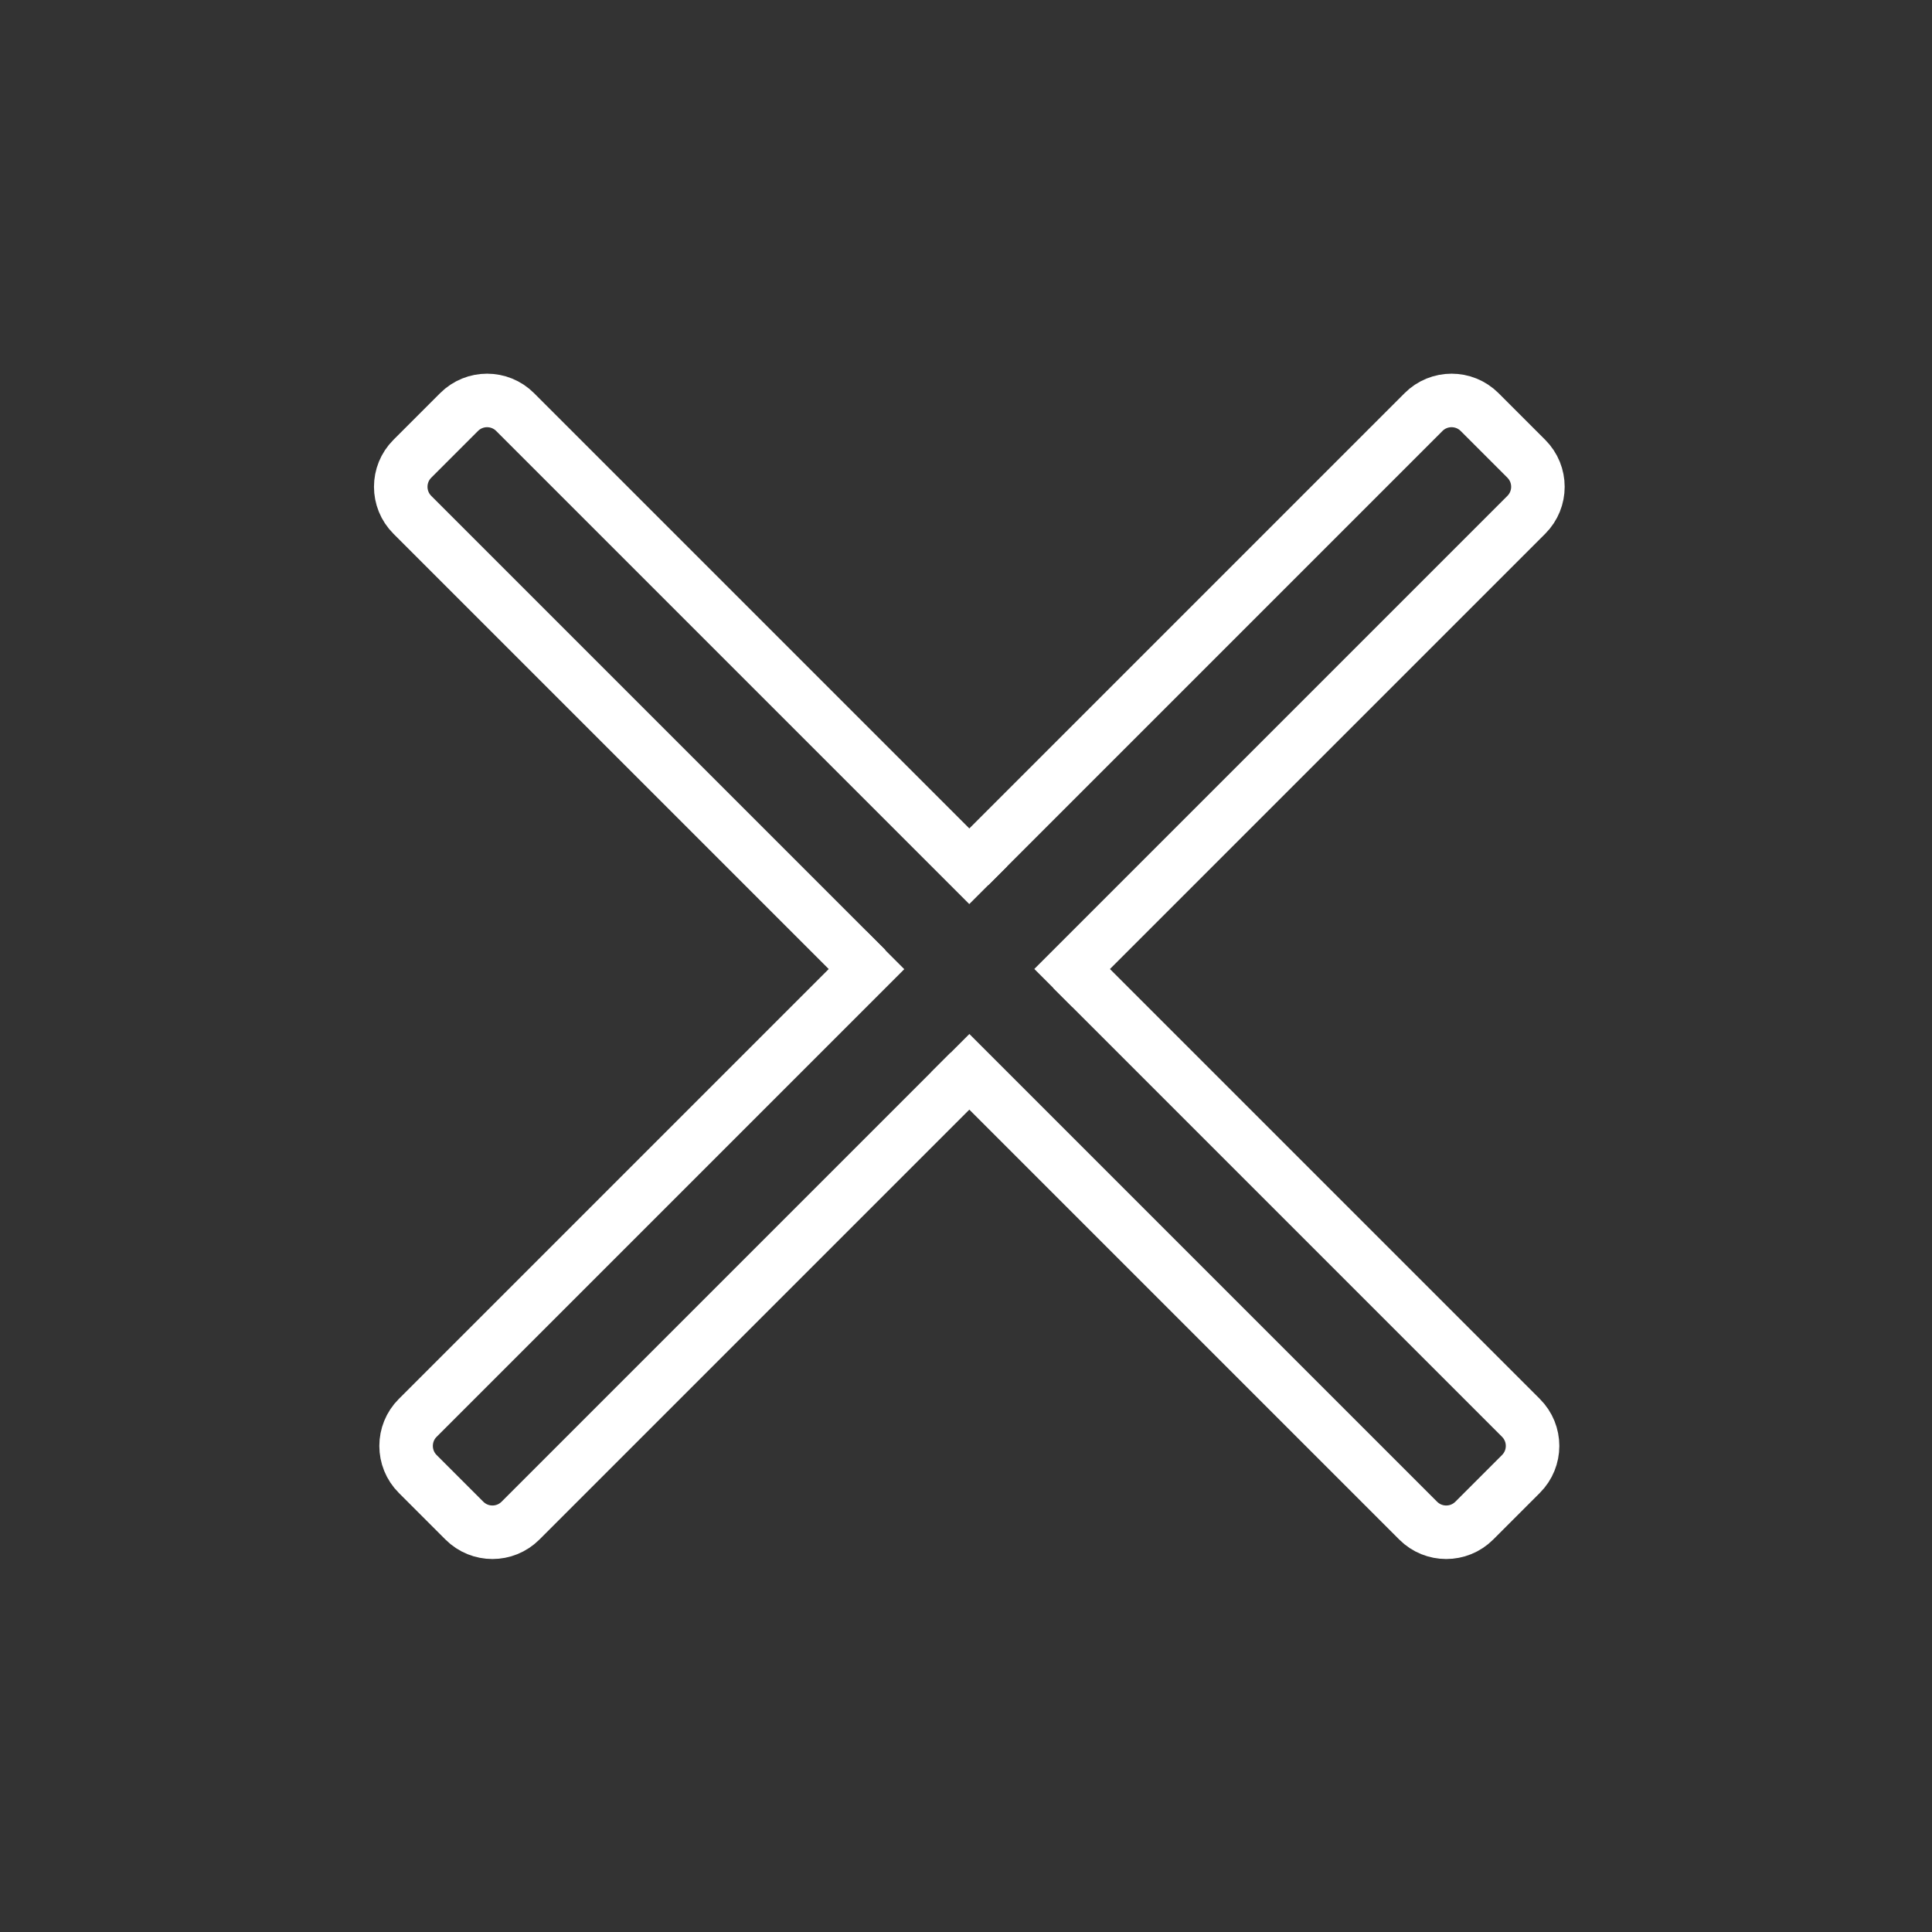 <?xml version="1.0" encoding="iso-8859-1"?>
<!-- Generator: Adobe Illustrator 16.0.0, SVG Export Plug-In . SVG Version: 6.00 Build 0)  -->
<!DOCTYPE svg PUBLIC "-//W3C//DTD SVG 1.1//EN" "http://www.w3.org/Graphics/SVG/1.1/DTD/svg11.dtd">
<svg version="1.1" xmlns="http://www.w3.org/2000/svg" xmlns:xlink="http://www.w3.org/1999/xlink" x="0px" y="0px" width="361px"
	 height="361px" viewBox="0 0 361 361" style="enable-background:new 0 0 361 361;" xml:space="preserve">
<rect x="0" y="0" width="361" height="361" fill="#333333" stroke="none"/>
<g id="control_x5F_x">
	<path style="fill:none;stroke:#FFFFFF;stroke-width:10;stroke-miterlimit:10;" d="M184.648,165.393L96.25,76.993
		c-2.892-2.892-7.582-2.892-10.473,0l-8.728,8.728c-2.893,2.893-2.893,7.581,0,10.474l84.857,84.857"/>
	<path style="fill:none;stroke:#FFFFFF;stroke-width:10;stroke-miterlimit:10;" d="M177.594,196.74l87.399,87.399
		c2.892,2.891,7.581,2.891,10.474,0l8.727-8.729c2.894-2.893,2.894-7.582,0-10.474l-83.877-83.878"/>
	<path style="fill:none;stroke:#FFFFFF;stroke-width:10;stroke-miterlimit:10;" d="M181.121,200.268L97.25,284.139
		c-2.892,2.891-7.581,2.891-10.473,0l-8.728-8.728c-2.893-2.893-2.893-7.582,0-10.474l87.381-87.381"/>
	<path style="fill:none;stroke:#FFFFFF;stroke-width:10;stroke-miterlimit:10;" d="M181.121,161.865l84.872-84.872
		c2.892-2.892,7.581-2.892,10.474,0l8.728,8.728c2.893,2.893,2.893,7.581,0,10.474l-88.396,88.396"/>
</g>
<g id="Ebene_1">
</g>
</svg>
